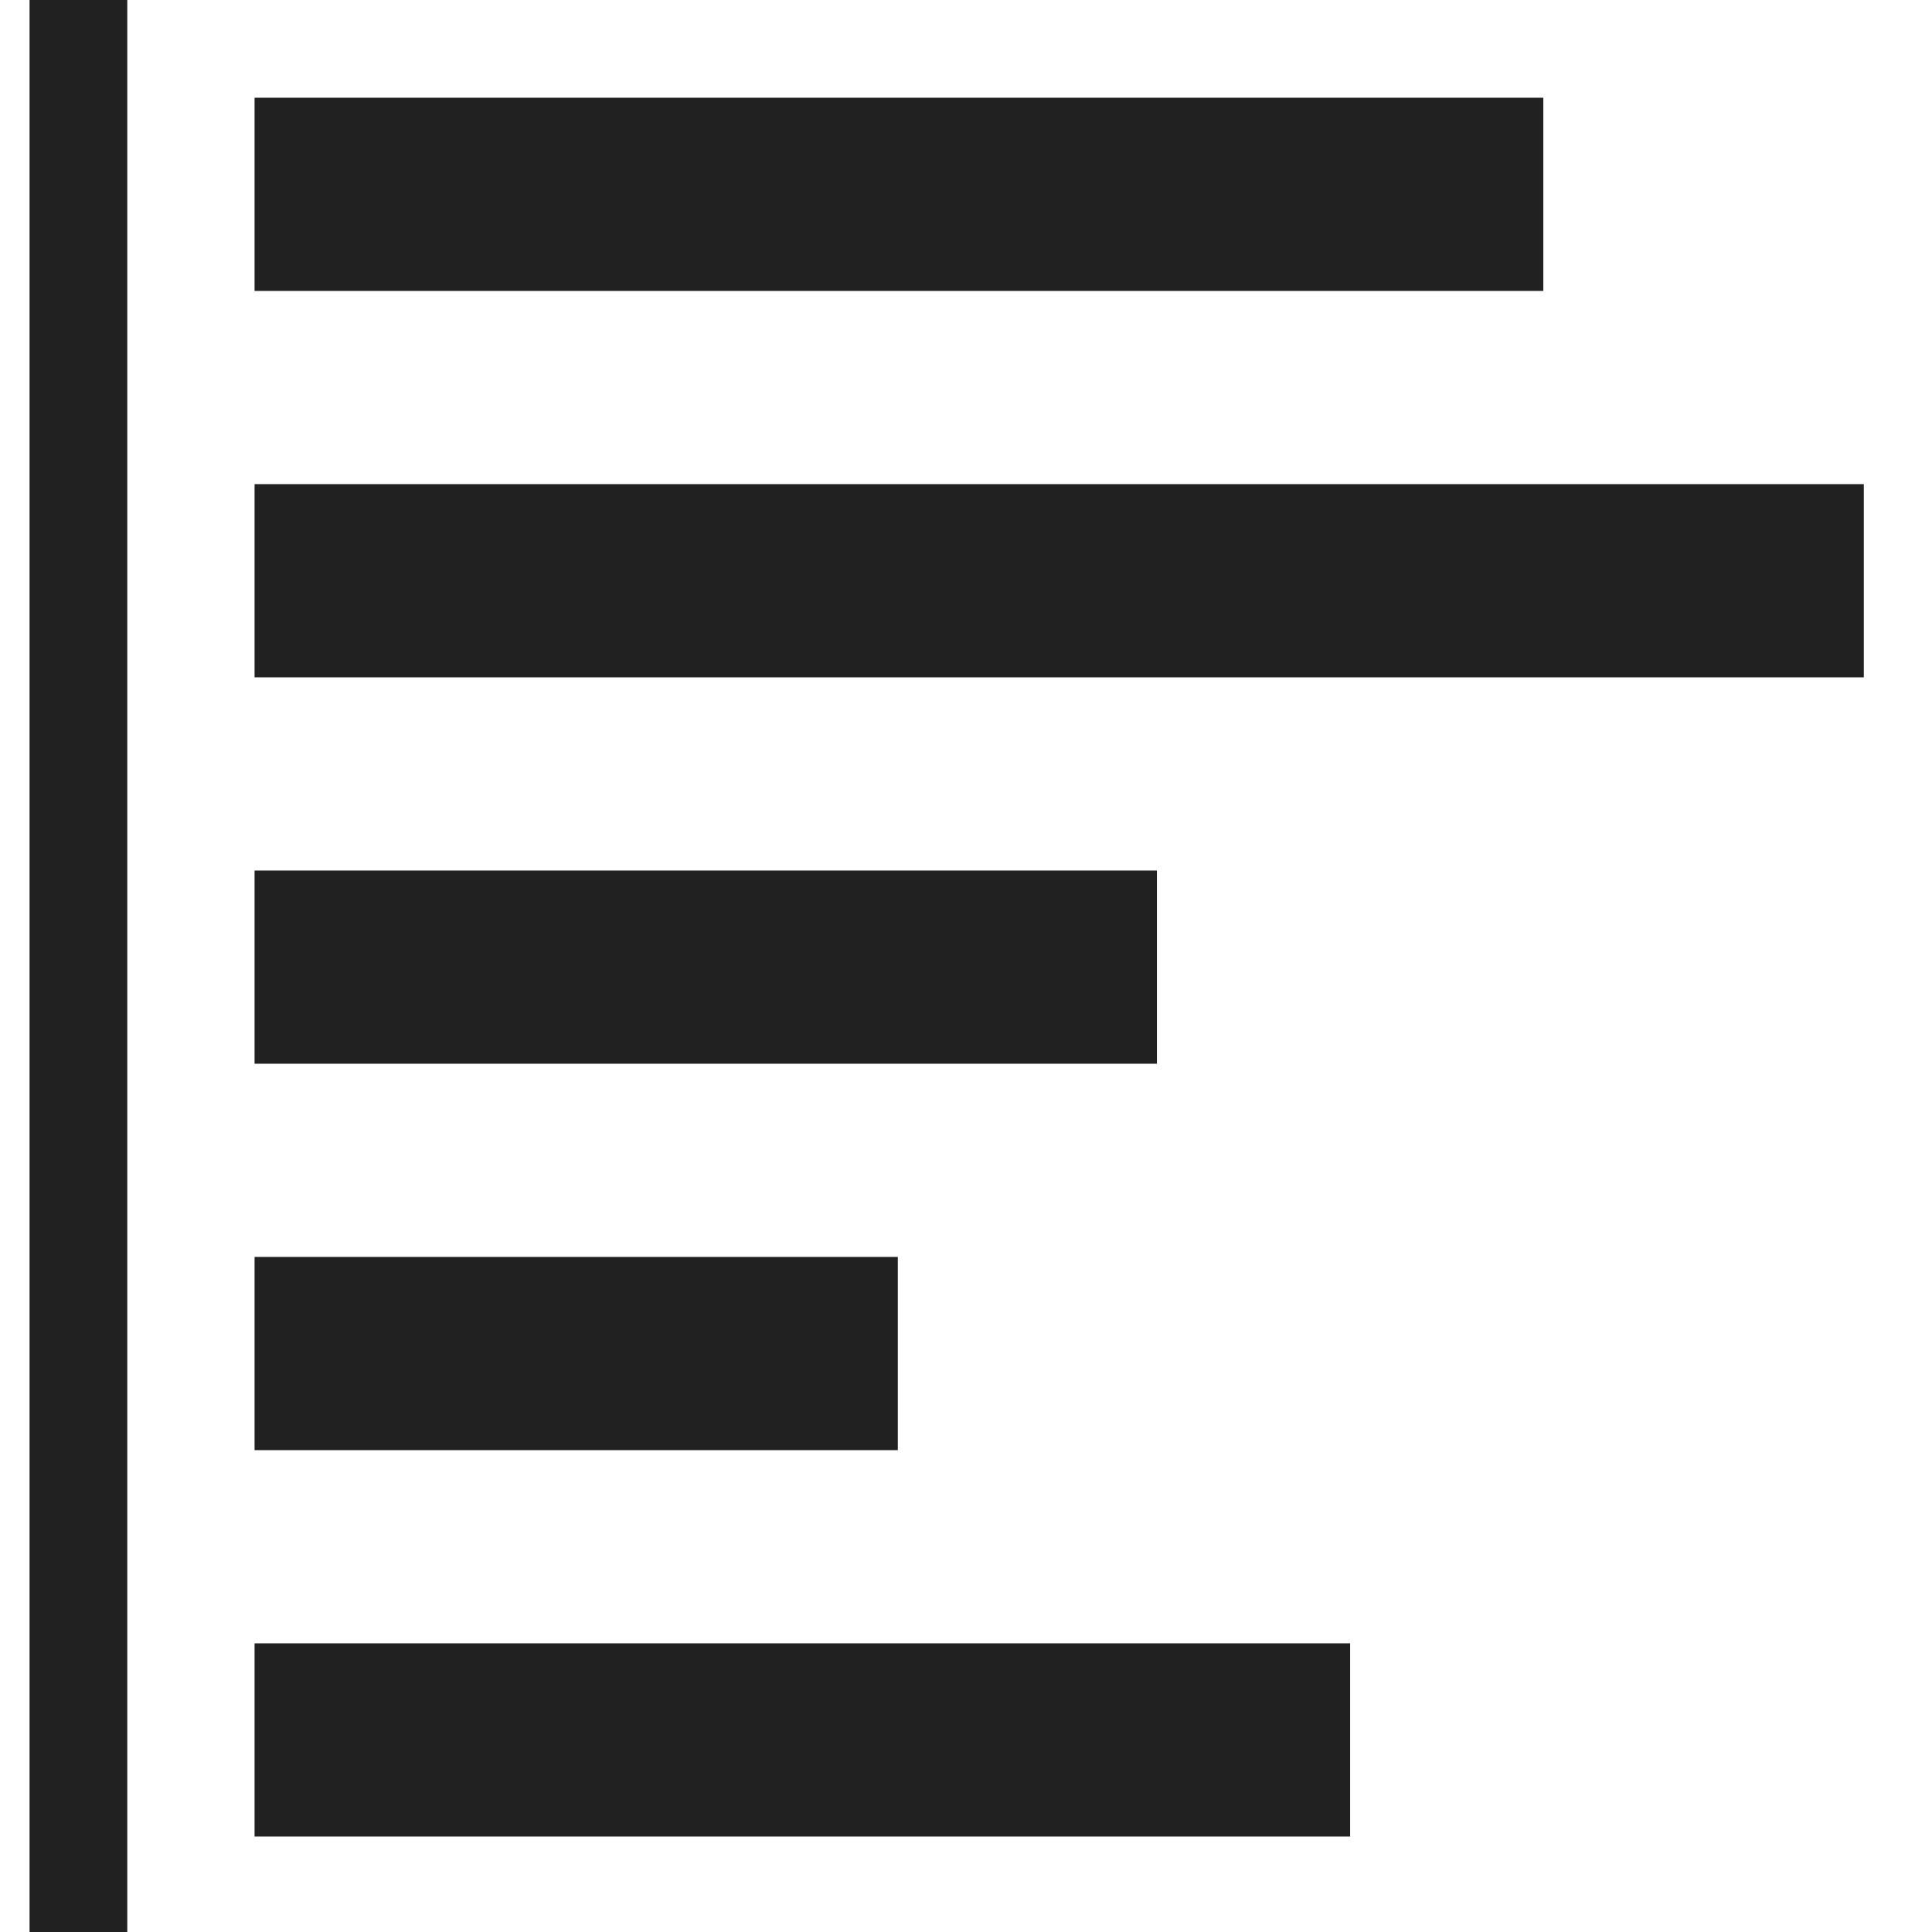 <?xml version="1.0" encoding="utf-8"?>
<!-- Generator: Adobe Illustrator 22.0.0, SVG Export Plug-In . SVG Version: 6.00 Build 0)  -->
<svg version="1.1" id="Calque_1" xmlns="http://www.w3.org/2000/svg" xmlns:xlink="http://www.w3.org/1999/xlink" x="0px" y="0px"
	 viewBox="0 0 85 85" style="enable-background:new 0 0 85 85;" xml:space="preserve">
<style type="text/css">
	.st0{fill:#248A41;}
	.st1{fill:#CACACA;}
	.st2{fill:#211915;}
	.st3{fill:#212121;}
</style>
<g>
	<g>
		<rect x="11.2" y="4.3" class="st3" width="56.7" height="8.5"/>
		<rect x="11.2" y="38.3" class="st3" width="39.7" height="8.5"/>
		<rect x="11.2" y="55.3" class="st3" width="28.3" height="8.5"/>
		<rect x="11.2" y="21.3" class="st3" width="70.8" height="8.5"/>
		<rect x="11.2" y="72.3" class="st3" width="48.2" height="8.5"/>
		<rect x="1.3" class="st3" width="4.3" height="85"/>
	</g>
</g>
</svg>
